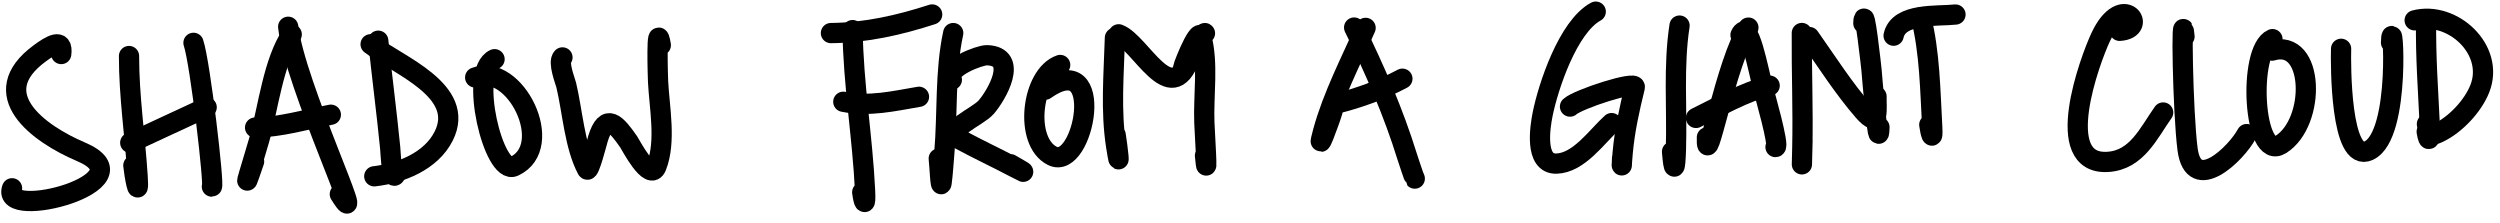 <svg width="247" height="22" viewBox="0 0 247 22" fill="none" xmlns="http://www.w3.org/2000/svg">
<path d="M6.049 5.338C6.261 3.704 5.003 4.479 3.919 5.276C-1.538 9.291 3.779 13.204 8 14.996C15.014 17.974 -0.022 21.917 1.191 18.603" stroke="black" stroke-width="2" stroke-linecap="round"/>
<path d="M12.747 5.535C12.741 9.515 13.347 13.469 13.598 17.436C13.763 20.047 13.259 17.233 13.175 16.348" stroke="black" stroke-width="2" stroke-linecap="round"/>
<path d="M12.868 14.104L20.419 10.601" stroke="black" stroke-width="2" stroke-linecap="round"/>
<path d="M19.116 4.232C19.791 6.232 21.199 18.445 20.934 18.438" stroke="black" stroke-width="2" stroke-linecap="round"/>
<path d="M28.823 3.399C26.994 6.07 26.497 10.701 25.623 13.775C25.152 15.431 23.524 20.598 25.104 15.953" stroke="black" stroke-width="2" stroke-linecap="round"/>
<path d="M28.473 2.644C29.121 8.375 36.633 24.071 33.575 19.18" stroke="black" stroke-width="2" stroke-linecap="round"/>
<path d="M25.202 12.604C27.768 12.554 30.195 11.811 32.688 11.333" stroke="black" stroke-width="2" stroke-linecap="round"/>
<path d="M37.37 4.021C37.736 7.554 38.201 11.073 38.55 14.608C38.599 15.109 38.754 18.809 39.232 16.738" stroke="black" stroke-width="2" stroke-linecap="round"/>
<path d="M36.616 4.372C39.335 6.46 46.085 8.958 43.84 13.439C42.593 15.927 39.581 17.123 36.978 17.418" stroke="black" stroke-width="2" stroke-linecap="round"/>
<path d="M48.862 5.848C46.255 7.058 48.789 17.363 50.786 16.436C55.027 14.469 50.866 6.109 46.947 7.654" stroke="black" stroke-width="2" stroke-linecap="round"/>
<path d="M55.571 5.672C55.089 6.127 55.849 8.012 55.946 8.414C56.563 10.988 56.757 14.375 57.999 16.73C58.202 17.116 59.008 13.936 59.081 13.7C59.884 11.088 60.902 12.266 62.113 14.016C62.304 14.293 64.228 18.038 64.855 16.455C65.828 13.997 65.148 10.627 65.018 8.08C64.999 7.723 64.809 1.638 65.289 4.467" stroke="black" stroke-width="2" stroke-linecap="round"/>
<path d="M82.096 3.268C85.539 3.234 88.841 2.486 92.099 1.429" stroke="black" stroke-width="2" stroke-linecap="round"/>
<path d="M84.236 2.976C84.299 8.294 85.217 13.538 85.469 18.844C85.548 20.52 85.337 20.087 85.188 18.994" stroke="black" stroke-width="2" stroke-linecap="round"/>
<path d="M83.318 10.055C85.878 10.569 88.267 9.992 90.795 9.563" stroke="black" stroke-width="2" stroke-linecap="round"/>
<path d="M94.178 3.267C93.343 7.123 93.641 11.205 93.297 15.125C93.213 16.085 93.159 17.081 93.034 18.039C92.932 18.831 92.838 16.455 92.749 15.662" stroke="black" stroke-width="2" stroke-linecap="round"/>
<path d="M94.042 7.881C93.327 6.738 96.806 5.435 97.509 5.456C100.716 5.55 98.458 9.416 97.437 10.587C96.561 11.592 93.13 12.854 94.856 13.788C96.635 14.751 98.475 15.606 100.263 16.552C102.37 17.667 99.862 16.239 99.838 16.224" stroke="black" stroke-width="2" stroke-linecap="round"/>
<path d="M104.746 6.419C101.905 7.411 101.138 13.986 103.969 15.399C107.102 16.961 109.423 4.512 103.253 8.863" stroke="black" stroke-width="2" stroke-linecap="round"/>
<path d="M110.154 3.734C110.05 7.272 109.724 10.924 110.275 14.438C110.746 17.445 110.42 14.459 110.228 13.331" stroke="black" stroke-width="2" stroke-linecap="round"/>
<path d="M110.52 3.39C112.687 4.183 115.656 10.922 117.558 5.728" stroke="black" stroke-width="2" stroke-linecap="round"/>
<path d="M119.051 3.285C119.021 3.017 117.241 5.998 116.982 6.541C116.494 7.56 118.386 2.52 118.686 3.61C119.406 6.216 118.885 9.437 118.99 12.107C119.008 12.569 119.37 18.696 119.053 15.366" stroke="black" stroke-width="2" stroke-linecap="round"/>
<path d="M134.921 2.754C133.436 6.115 131.69 9.454 130.713 13.01C129.921 15.892 131.47 11.672 131.655 10.978" stroke="black" stroke-width="2" stroke-linecap="round"/>
<path d="M133.788 2.721C135.841 6.904 137.664 11.067 139.044 15.523C139.084 15.652 139.716 17.578 139.78 17.646" stroke="black" stroke-width="2" stroke-linecap="round"/>
<path d="M132.055 10.233C134.31 9.668 136.514 8.865 138.557 7.776" stroke="black" stroke-width="2" stroke-linecap="round"/>
<path d="M157.66 1.151C154.908 2.65 152.952 8.57 152.403 11.334C152.18 12.46 151.555 16.229 153.775 16.165C156 16.1 157.772 13.475 159.228 12.164" stroke="black" stroke-width="2" stroke-linecap="round"/>
<path d="M155.116 10.531C155.89 9.801 161.689 7.916 161.518 8.617C160.987 10.783 160.518 12.883 160.319 15.116C160.191 16.549 160.229 16.739 160.263 15.598" stroke="black" stroke-width="2" stroke-linecap="round"/>
<path d="M165.94 2.528C165.322 6.519 165.701 10.672 165.583 14.703C165.518 16.912 165.368 17.081 165.197 14.986" stroke="black" stroke-width="2" stroke-linecap="round"/>
<path d="M172.742 2.727C170.557 5.916 168.529 17.438 168.642 13.574" stroke="black" stroke-width="2" stroke-linecap="round"/>
<path d="M171.963 3.46C172.782 1.695 173.727 6.961 174.222 8.842C174.293 9.111 175.853 14.542 175.421 14.529" stroke="black" stroke-width="2" stroke-linecap="round"/>
<path d="M167.564 11.652C169.964 10.483 172.241 9.123 174.843 8.461" stroke="black" stroke-width="2" stroke-linecap="round"/>
<path d="M178.021 3.26C177.991 7.043 178.152 10.822 178.067 14.607C177.991 17.971 178.043 15.417 178.089 13.851" stroke="black" stroke-width="2" stroke-linecap="round"/>
<path d="M178.766 3.66C180.493 6.11 182.135 8.691 184.099 10.96C185.726 12.84 185.366 10.728 185.401 9.527" stroke="black" stroke-width="2" stroke-linecap="round"/>
<path d="M184.1 2.304C184.167 0.025 184.896 6.797 184.909 6.95C184.947 7.401 185.604 15.53 185.69 12.562" stroke="black" stroke-width="2" stroke-linecap="round"/>
<path d="M187.089 3.526C187.578 1.226 191.457 1.633 193.202 1.436" stroke="black" stroke-width="2" stroke-linecap="round"/>
<path d="M189.79 1.714C190.667 5.165 190.703 8.959 190.902 12.504C190.997 14.18 190.724 13.137 190.613 12.327" stroke="black" stroke-width="2" stroke-linecap="round"/>
<path d="M209.417 3.045C212.359 2.865 209.714 -0.943 207.55 3.663C206.495 5.907 202.65 16.324 208.239 15.995C211.124 15.826 212.289 13.128 213.719 11.113" stroke="black" stroke-width="2" stroke-linecap="round"/>
<path d="M215.829 3.611C215.477 -0.089 215.648 11.071 216.133 14.755C216.729 19.273 220.937 15.18 221.976 13.246" stroke="black" stroke-width="2" stroke-linecap="round"/>
<path d="M224.52 3.866C222.053 4.94 222.604 15.997 225.35 14.27C228.853 12.066 228.681 3.737 224.487 5" stroke="black" stroke-width="2" stroke-linecap="round"/>
<path d="M231.3 4.821C231.258 6.276 231.217 16.186 234.031 14.881C237.326 13.352 236.341 0.578 236.235 4.209" stroke="black" stroke-width="2" stroke-linecap="round"/>
<path d="M239.701 2.041C239.641 5.553 239.905 9.012 240.067 12.515C240.115 13.575 239.989 14.371 239.758 13.01" stroke="black" stroke-width="2" stroke-linecap="round"/>
<path d="M238.568 2.008C242.309 1.026 246.517 4.927 245.009 8.752C244.332 10.472 242.613 12.311 240.932 13.108C239.623 13.729 240.226 12.822 239.78 12.255" stroke="black" stroke-width="2" stroke-linecap="round"/>
</svg>
